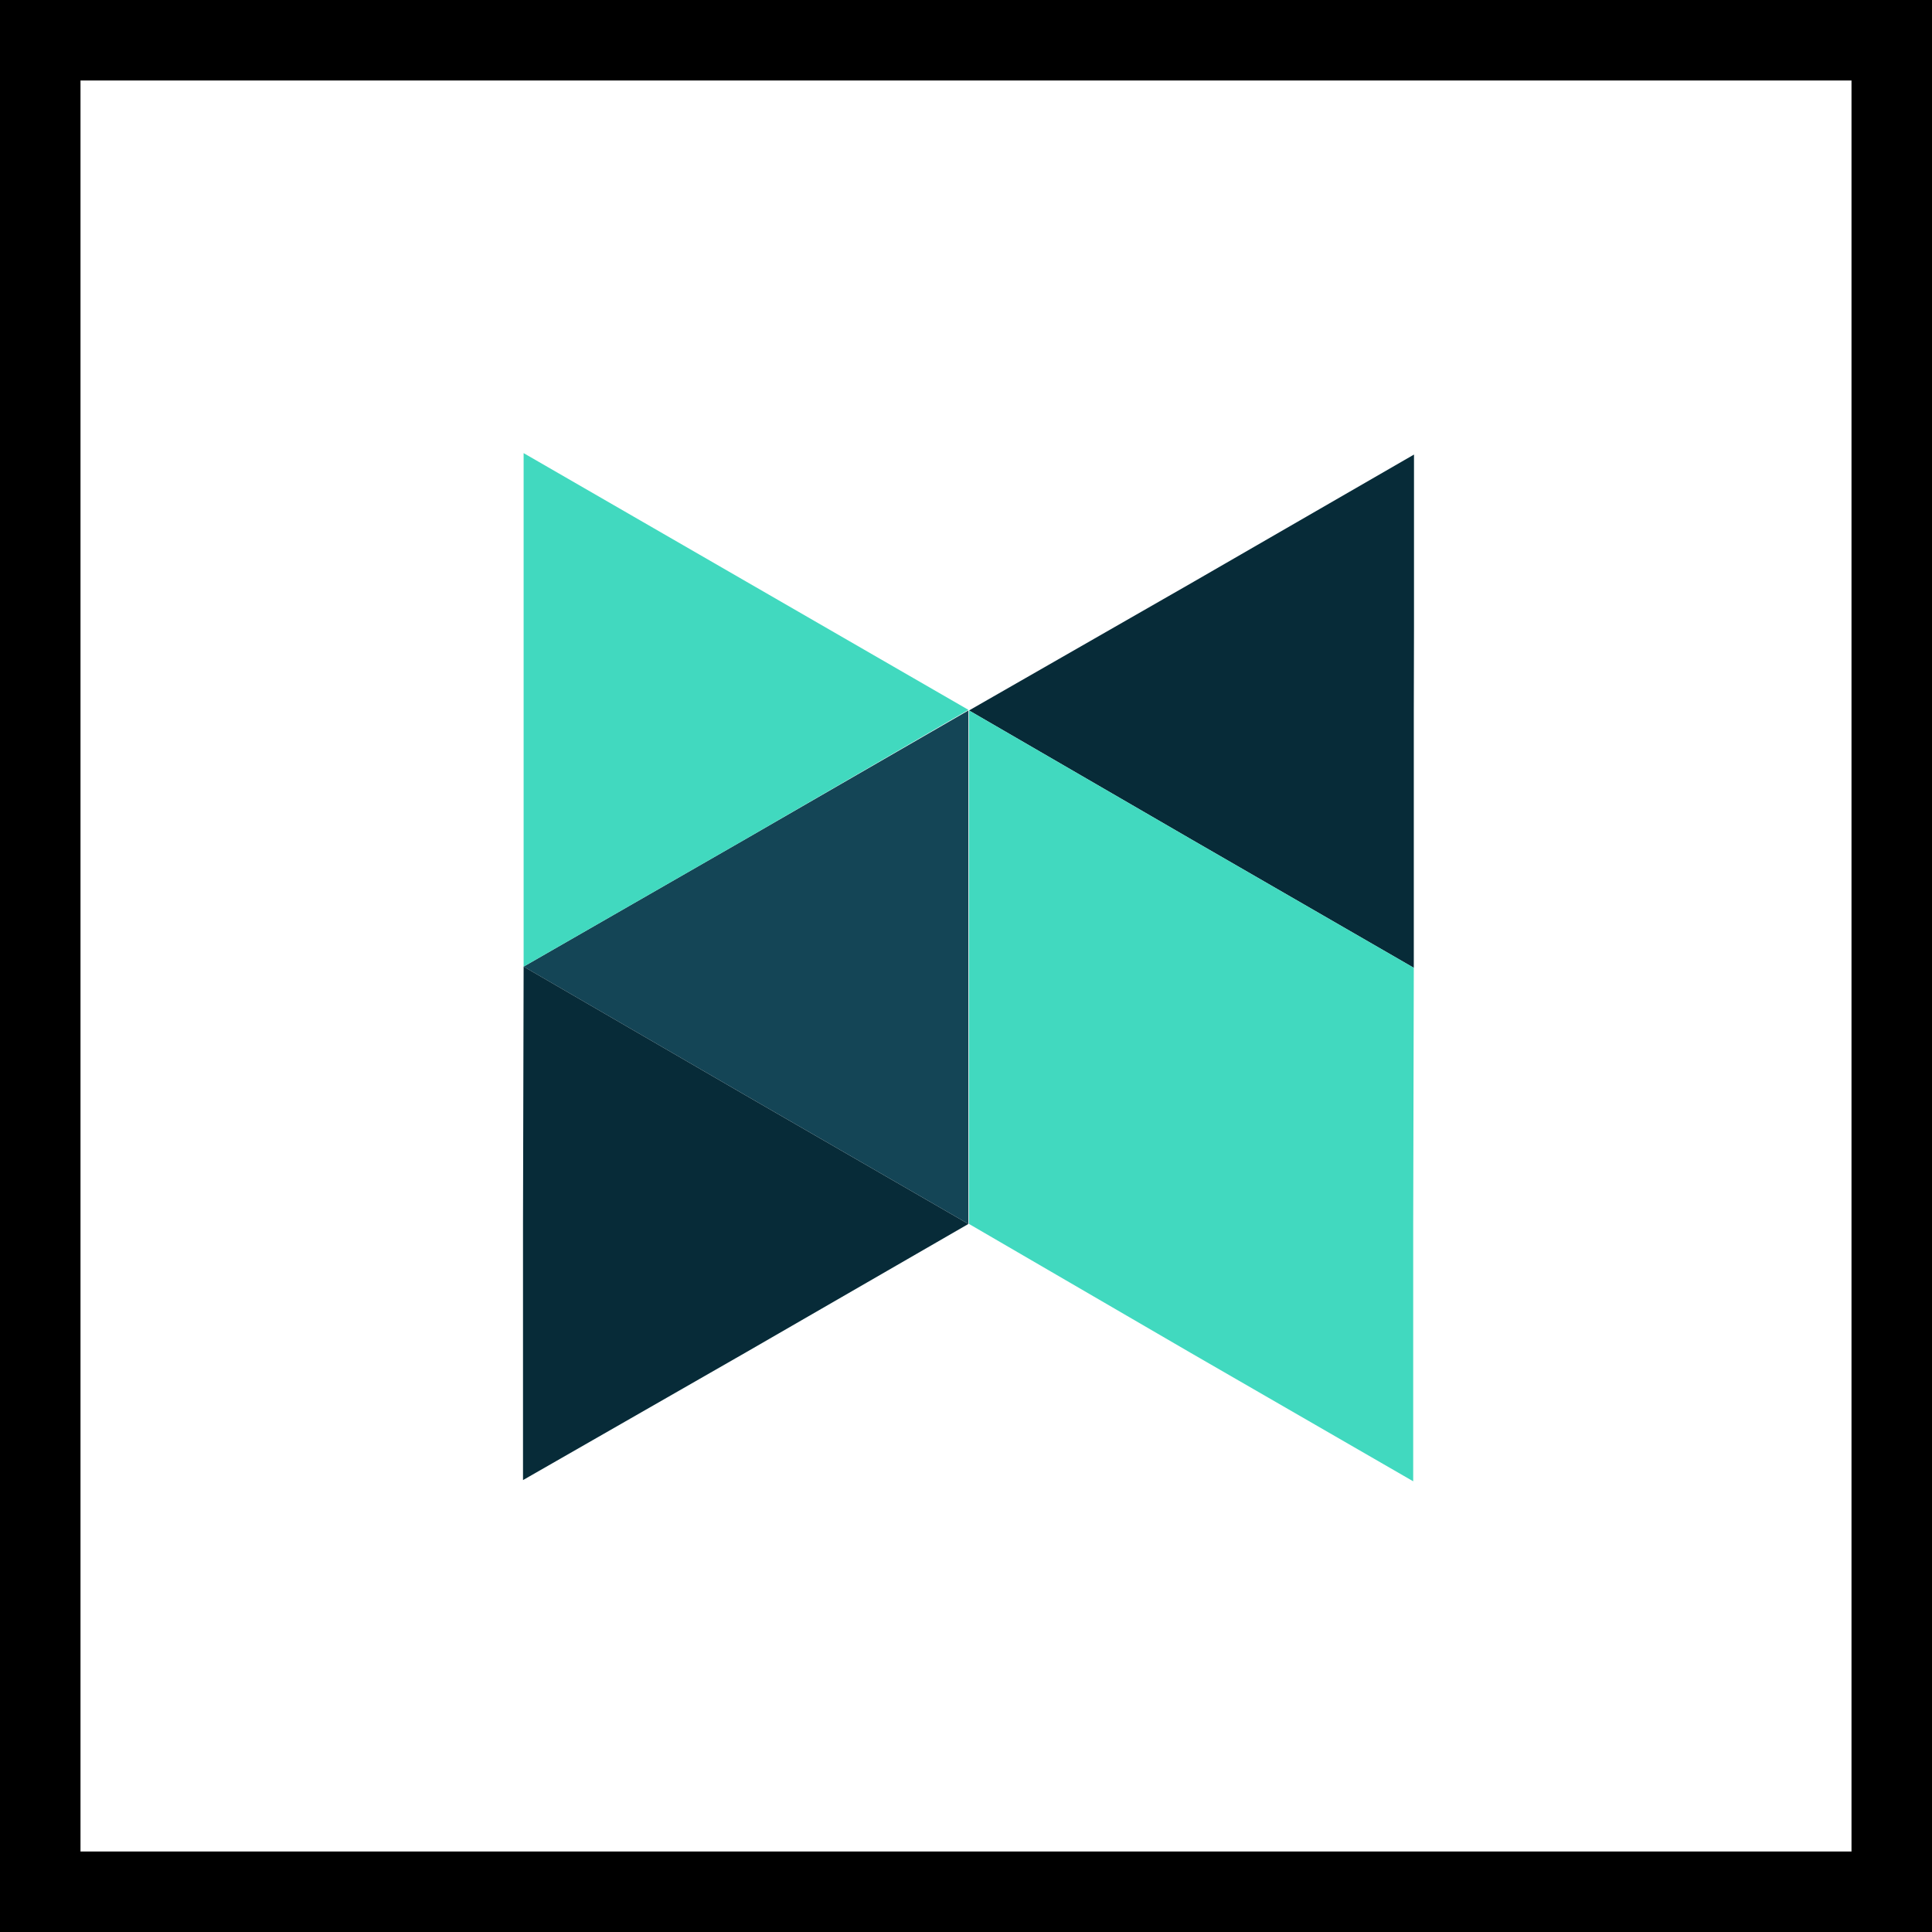 <svg width="120" height="120" viewBox="0 0 120 120" fill="none" xmlns="http://www.w3.org/2000/svg">
<rect x="2.5" y="2.5" width="115" height="115" stroke="black" stroke-width="5"/>
<g clip-path="url(#clip0_284_202)">
<path d="M87.814 44.166V60.113L74.001 52.139L60.188 44.128L74.038 36.192L87.851 28.219L87.814 44.166Z" fill="#072B38"/>
<path d="M60.15 60.075V76.022L46.337 68.048L32.523 60.038L46.337 52.101L60.15 44.128V60.075Z" fill="#144556"/>
<path d="M32.523 44.09V28.144L46.337 36.117L60.15 44.09L46.337 52.101L32.523 60.038V44.09Z" fill="#41D9BF"/>
<path d="M32.485 75.984L32.523 60.037L46.336 68.048L60.149 76.022L46.336 83.995L32.485 91.931V75.984Z" fill="#072B38"/>
<path d="M74.001 52.139L60.188 44.128V76.022L73.963 84.033L87.776 92.006V76.059L87.814 60.112L74.001 52.139Z" fill="#41D9BF"/>
</g>
<defs>
<clipPath id="clip0_284_202">
<rect width="55.652" height="64" fill="white" transform="translate(32.174 28)"/>
</clipPath>
</defs>
</svg>

